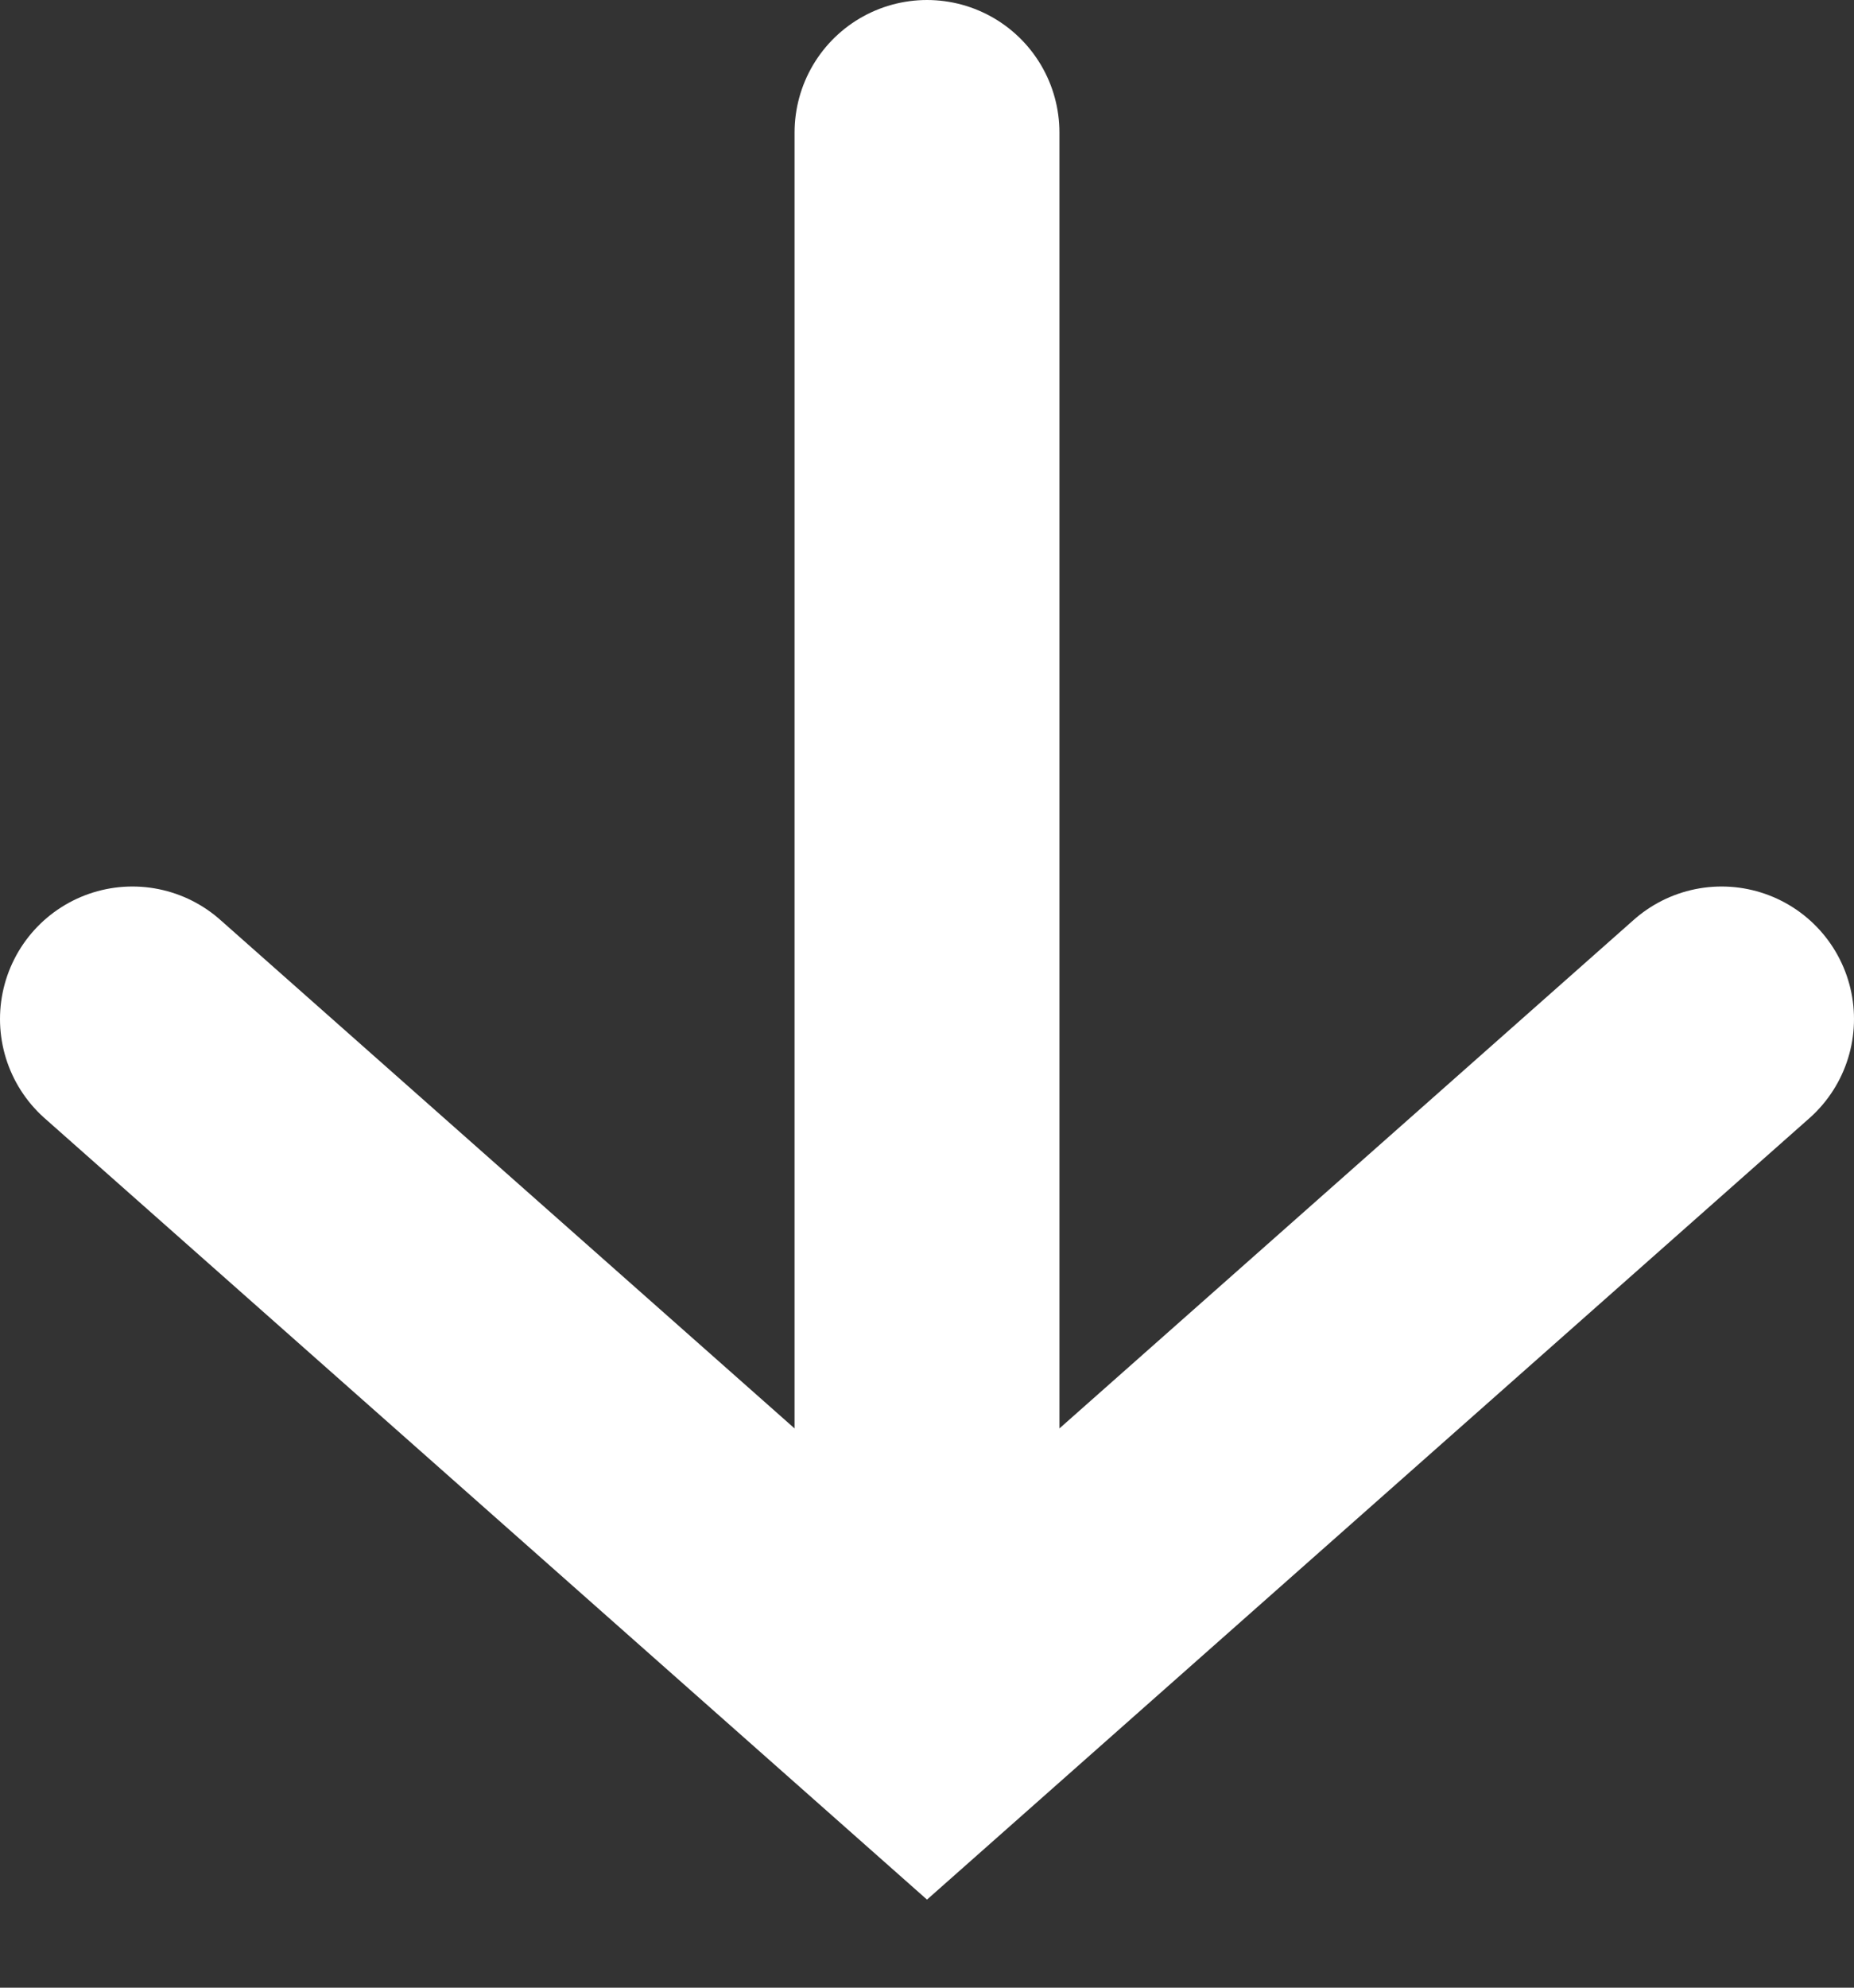 <svg width="14" height="15" viewBox="0 0 14 15" fill="none" xmlns="http://www.w3.org/2000/svg">
<rect x="0" y="0" width="14" height="15" fill="#333333" stroke="none"/>
<path d="M1 7.69L7 13L13 7.69M7 1L7 11.968" stroke="white" stroke-width="2" stroke-linecap="round"/>
</svg>
